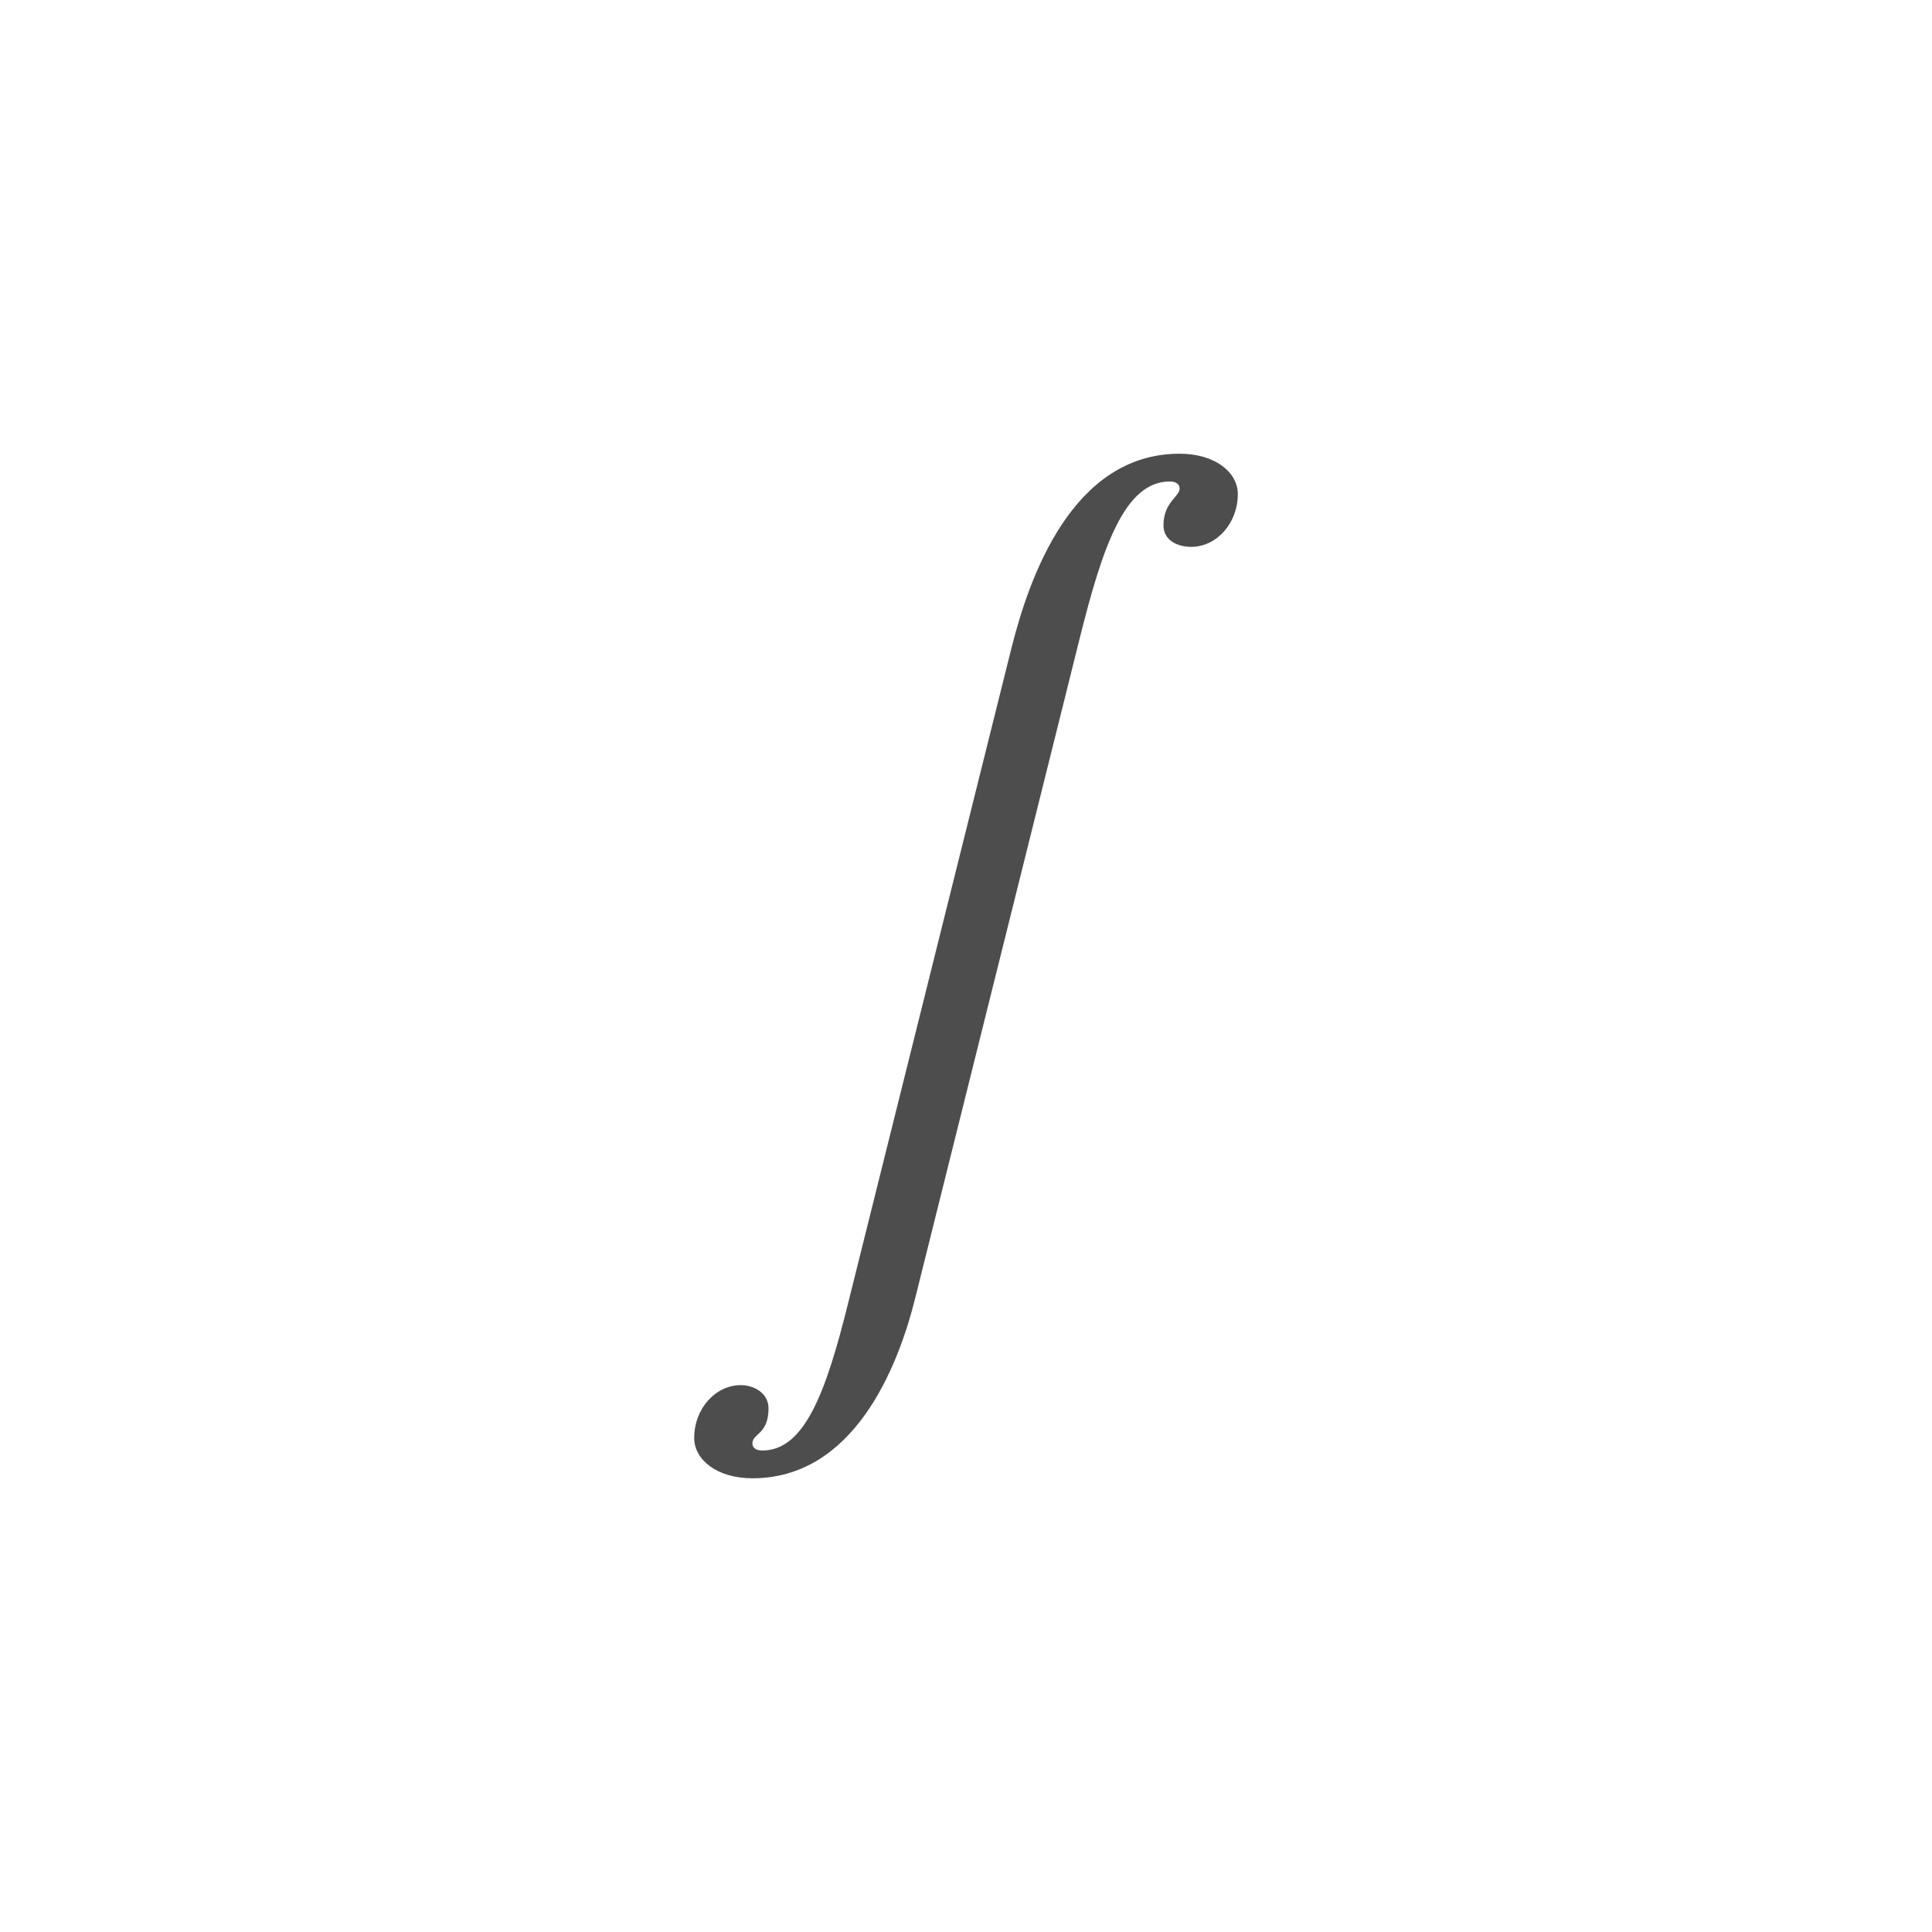 <?xml version="1.0" encoding="UTF-8"?>
<!DOCTYPE svg PUBLIC "-//W3C//DTD SVG 1.1//EN" "http://www.w3.org/Graphics/SVG/1.1/DTD/svg11.dtd">
<svg version="1.1" xmlns="http://www.w3.org/2000/svg" xmlns:xlink="http://www.w3.org/1999/xlink" x="0" y="0" width="1080" height="1080" viewBox="0, 0, 1080, 1080">
  <g id="Livello_1">
    <path d="M474.165,728.242 C461.649,778.807 449.634,810.848 426.104,810.848 C422.599,810.848 420.597,809.346 420.597,806.843 C420.597,801.336 429.608,801.836 429.608,787.318 C429.608,778.807 421.598,774.301 414.088,774.301 C400.07,774.301 388.055,787.318 388.055,803.839 C388.055,815.854 400.571,826.368 420.597,826.368 C476.669,826.368 501.701,765.79 511.714,725.238 L603.331,357.766 C616.348,305.198 628.864,269.152 653.896,269.152 C657.401,269.152 659.403,270.654 659.403,273.157 C659.403,277.663 650.392,280.667 650.392,293.683 C650.392,302.194 658.402,305.699 665.912,305.699 C679.93,305.699 691.945,292.682 691.945,276.161 C691.945,264.146 679.429,253.632 659.403,253.632 C599.326,253.632 575.295,322.721 565.282,362.772 z" fill="#4D4D4D"/>
  </g>
</svg>
